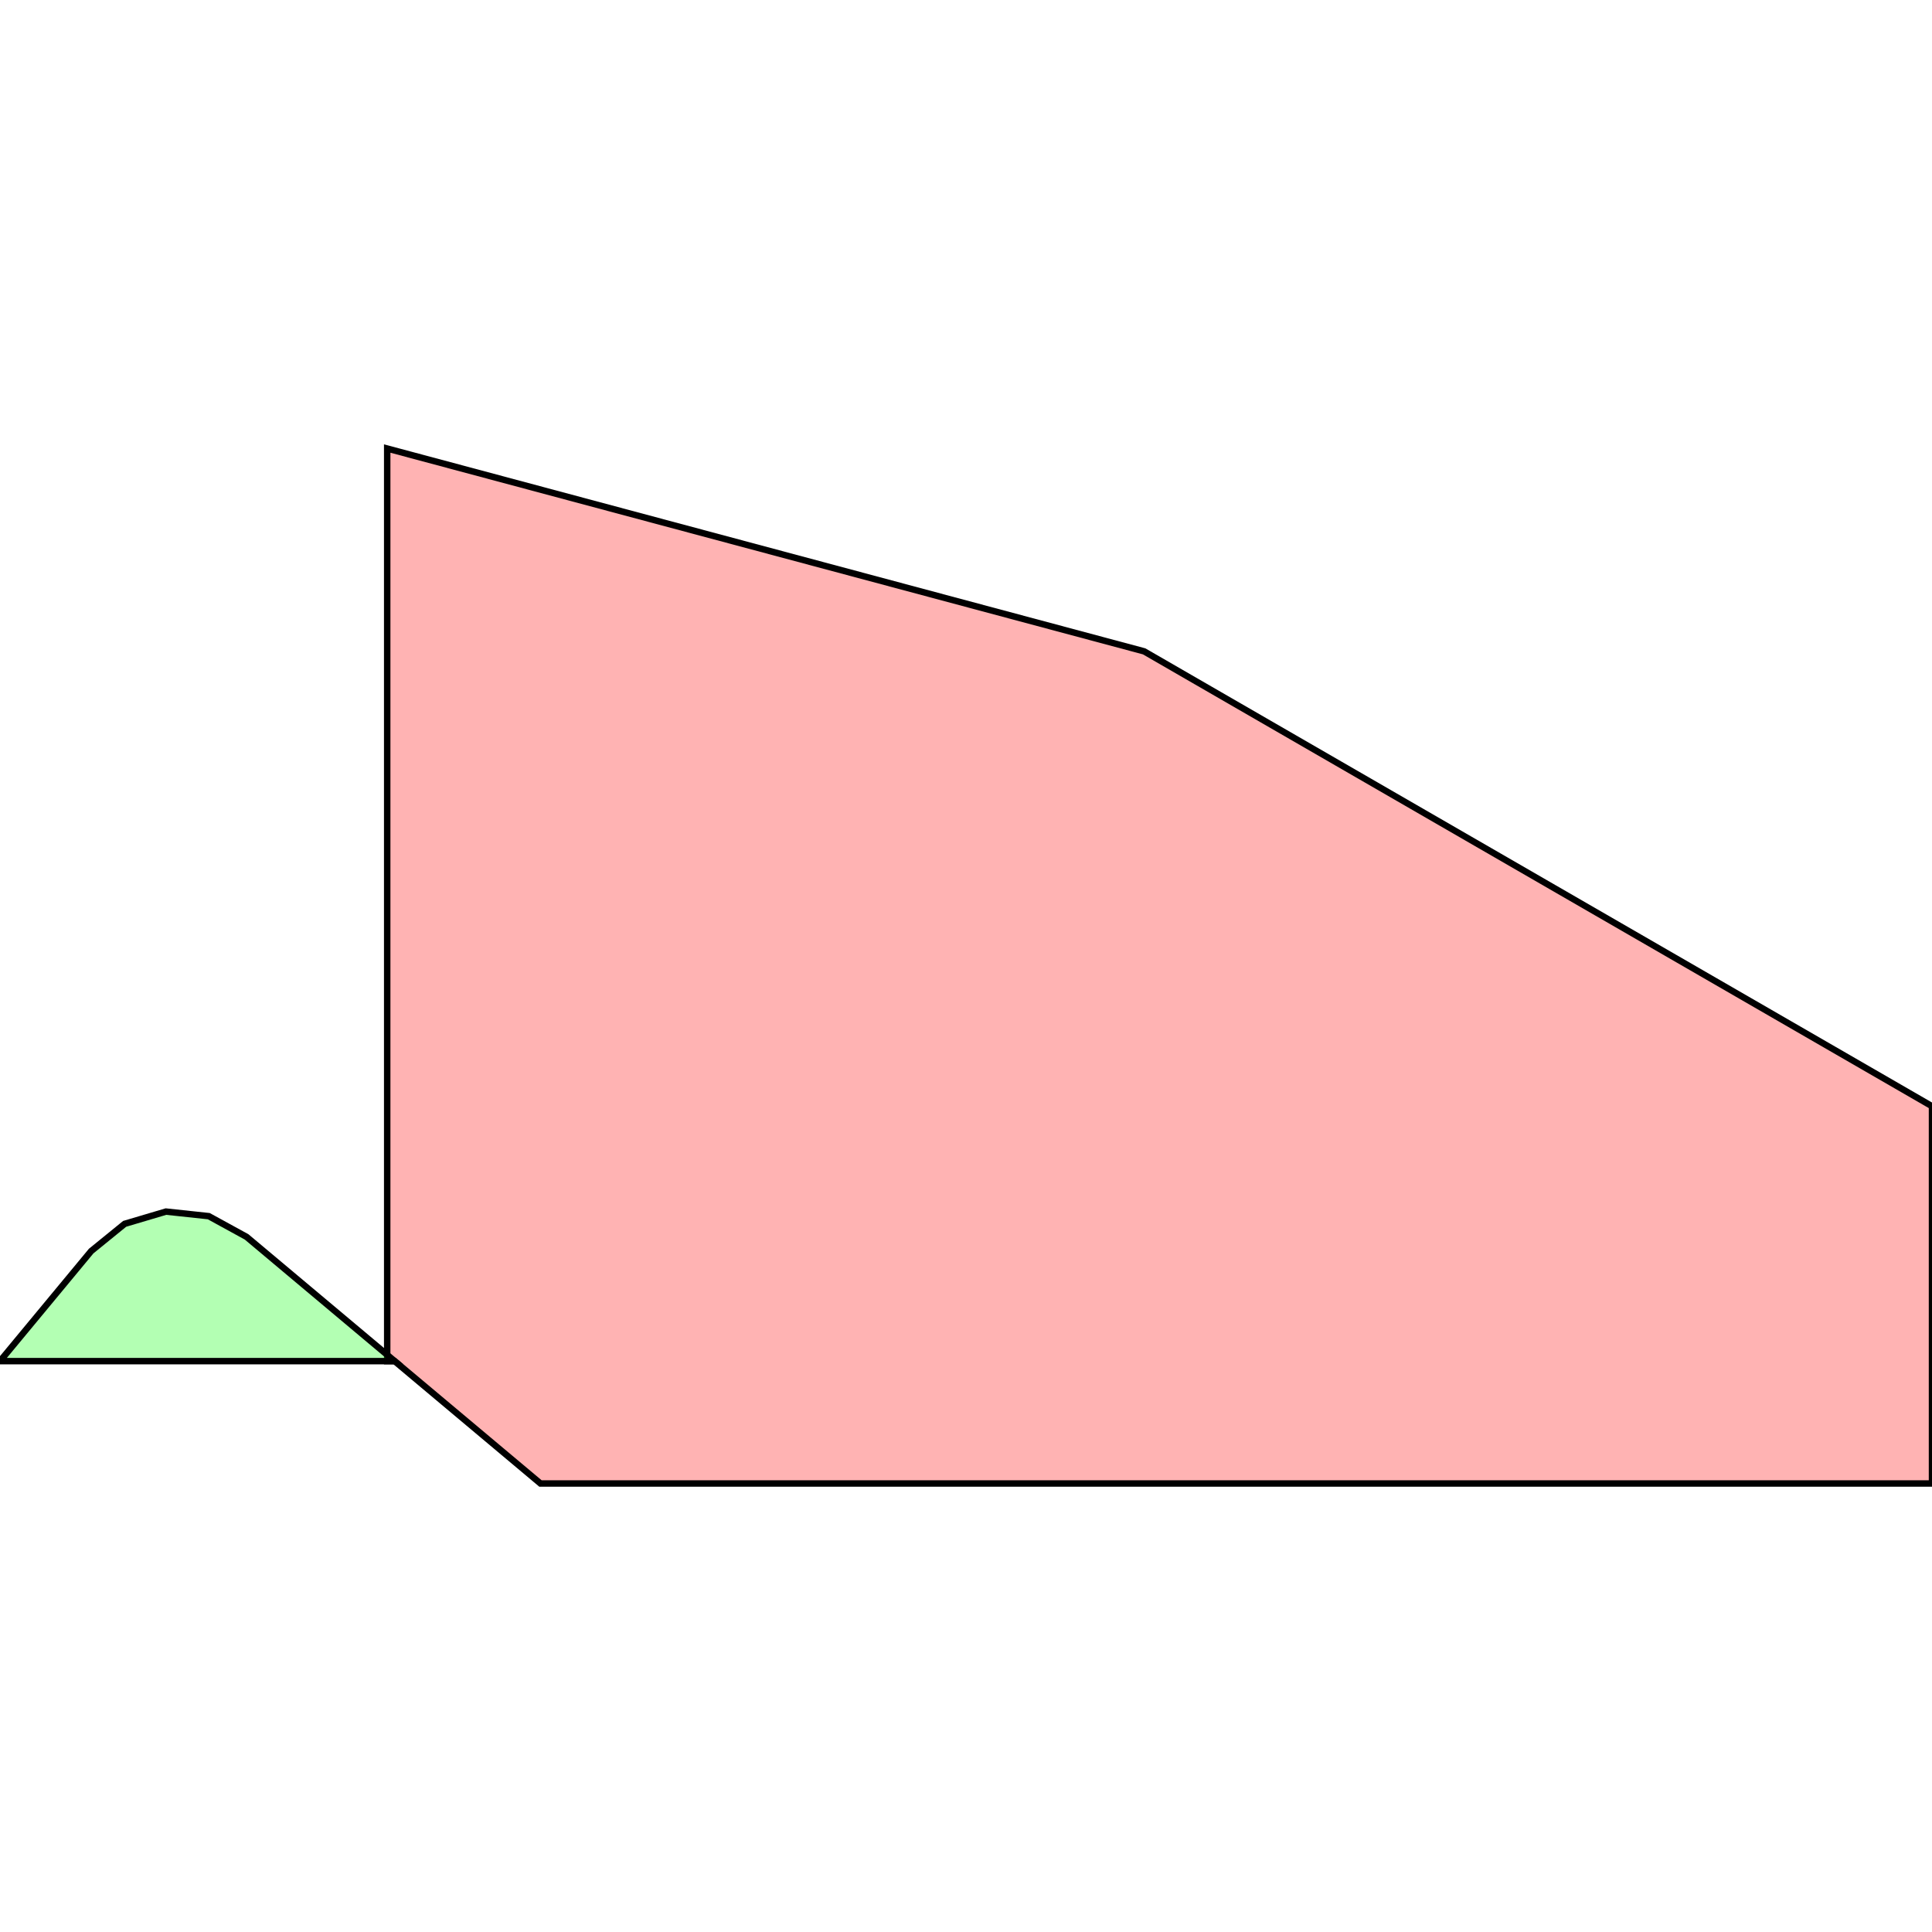 <?xml version="1.0" standalone="no"?>
<!DOCTYPE svg PUBLIC "-//W3C//DTD SVG 1.1//EN"
"http://www.w3.org/Graphics/SVG/1.1/DTD/svg11.dtd">
<svg viewBox="0 0 300 300" version="1.1"
xmlns="http://www.w3.org/2000/svg"
xmlns:xlink="http://www.w3.org/1999/xlink">
<g fill-rule="evenodd"><path d="M 60.124,211.357 L 60.124,69.648 L 177.662,101.142 L 300.000,171.774 L 300.000,230.352 L 83.921,230.352 L 61.283,211.357 L 60.124,211.357 z " style="fill-opacity:0.3;fill:rgb(255,0,0);stroke:rgb(0,0,0);stroke-width:1"/></g>
<g fill-rule="evenodd"><path d="M 0,211.358 L 14.157,194.266 L 19.358,190.037 L 25.77,188.134 L 32.418,188.845 L 38.289,192.063 L 61.284,211.358 L 0,211.358 z " style="fill-opacity:0.3;fill:rgb(0,255,0);stroke:rgb(0,0,0);stroke-width:1"/></g>
</svg>

